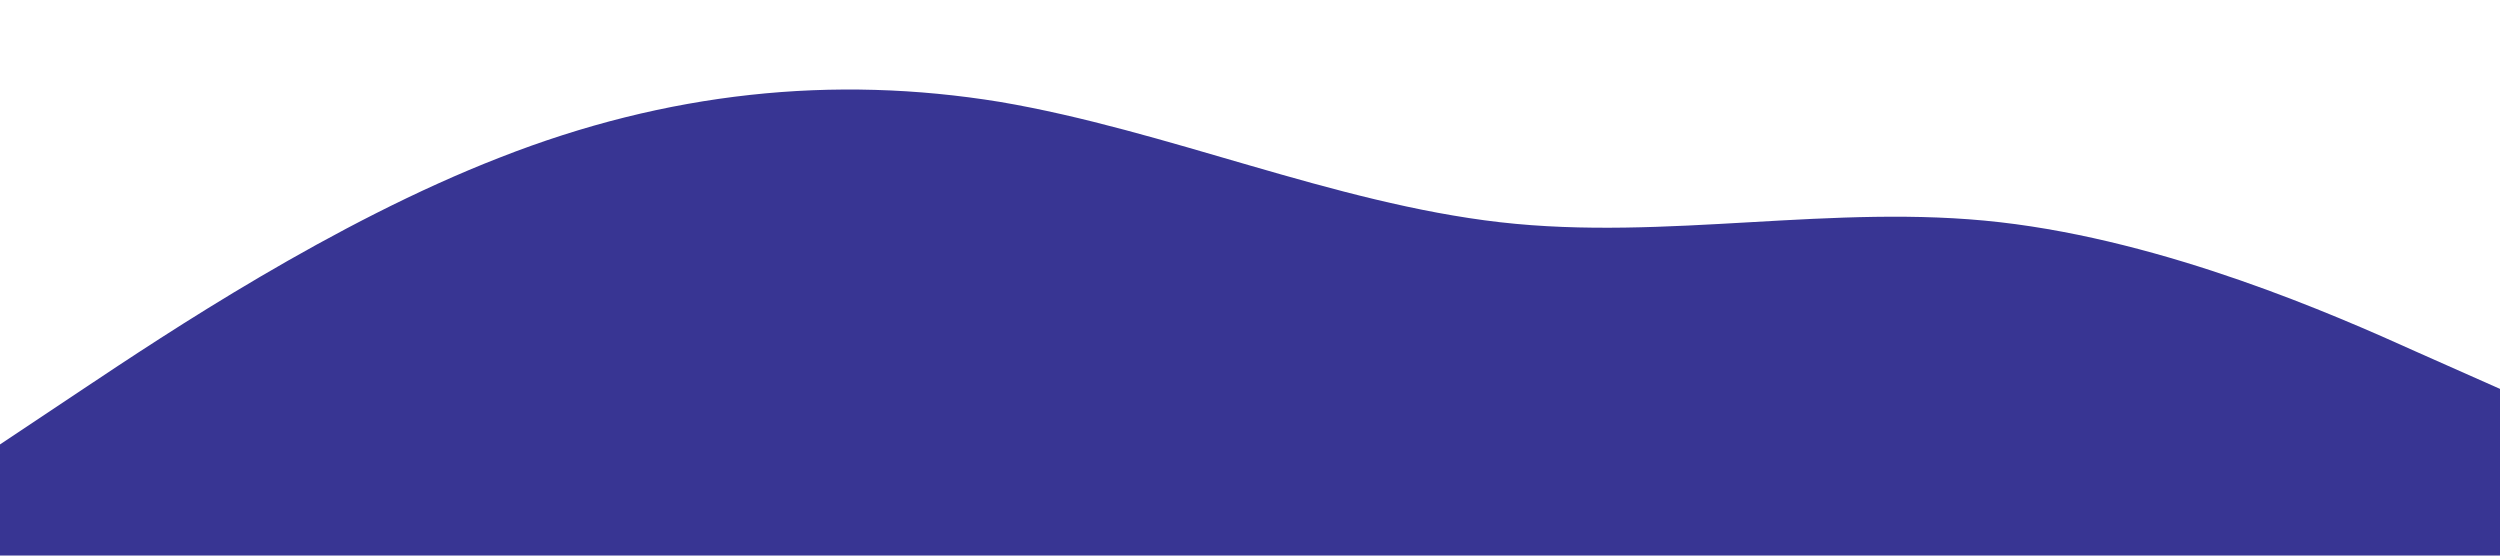<?xml version="1.0" standalone="no"?><svg xmlns="http://www.w3.org/2000/svg" viewBox="0 0 1440 320"><path fill="#383593" fill-opacity="1" d="M0,256L48,224C96,192,192,128,288,90.7C384,53,480,43,576,58.7C672,75,768,117,864,128C960,139,1056,117,1152,128C1248,139,1344,181,1392,202.7L1440,224L1440,320L1392,320C1344,320,1248,320,1152,320C1056,320,960,320,864,320C768,320,672,320,576,320C480,320,384,320,288,320C192,320,96,320,48,320L0,320Z"></path></svg>